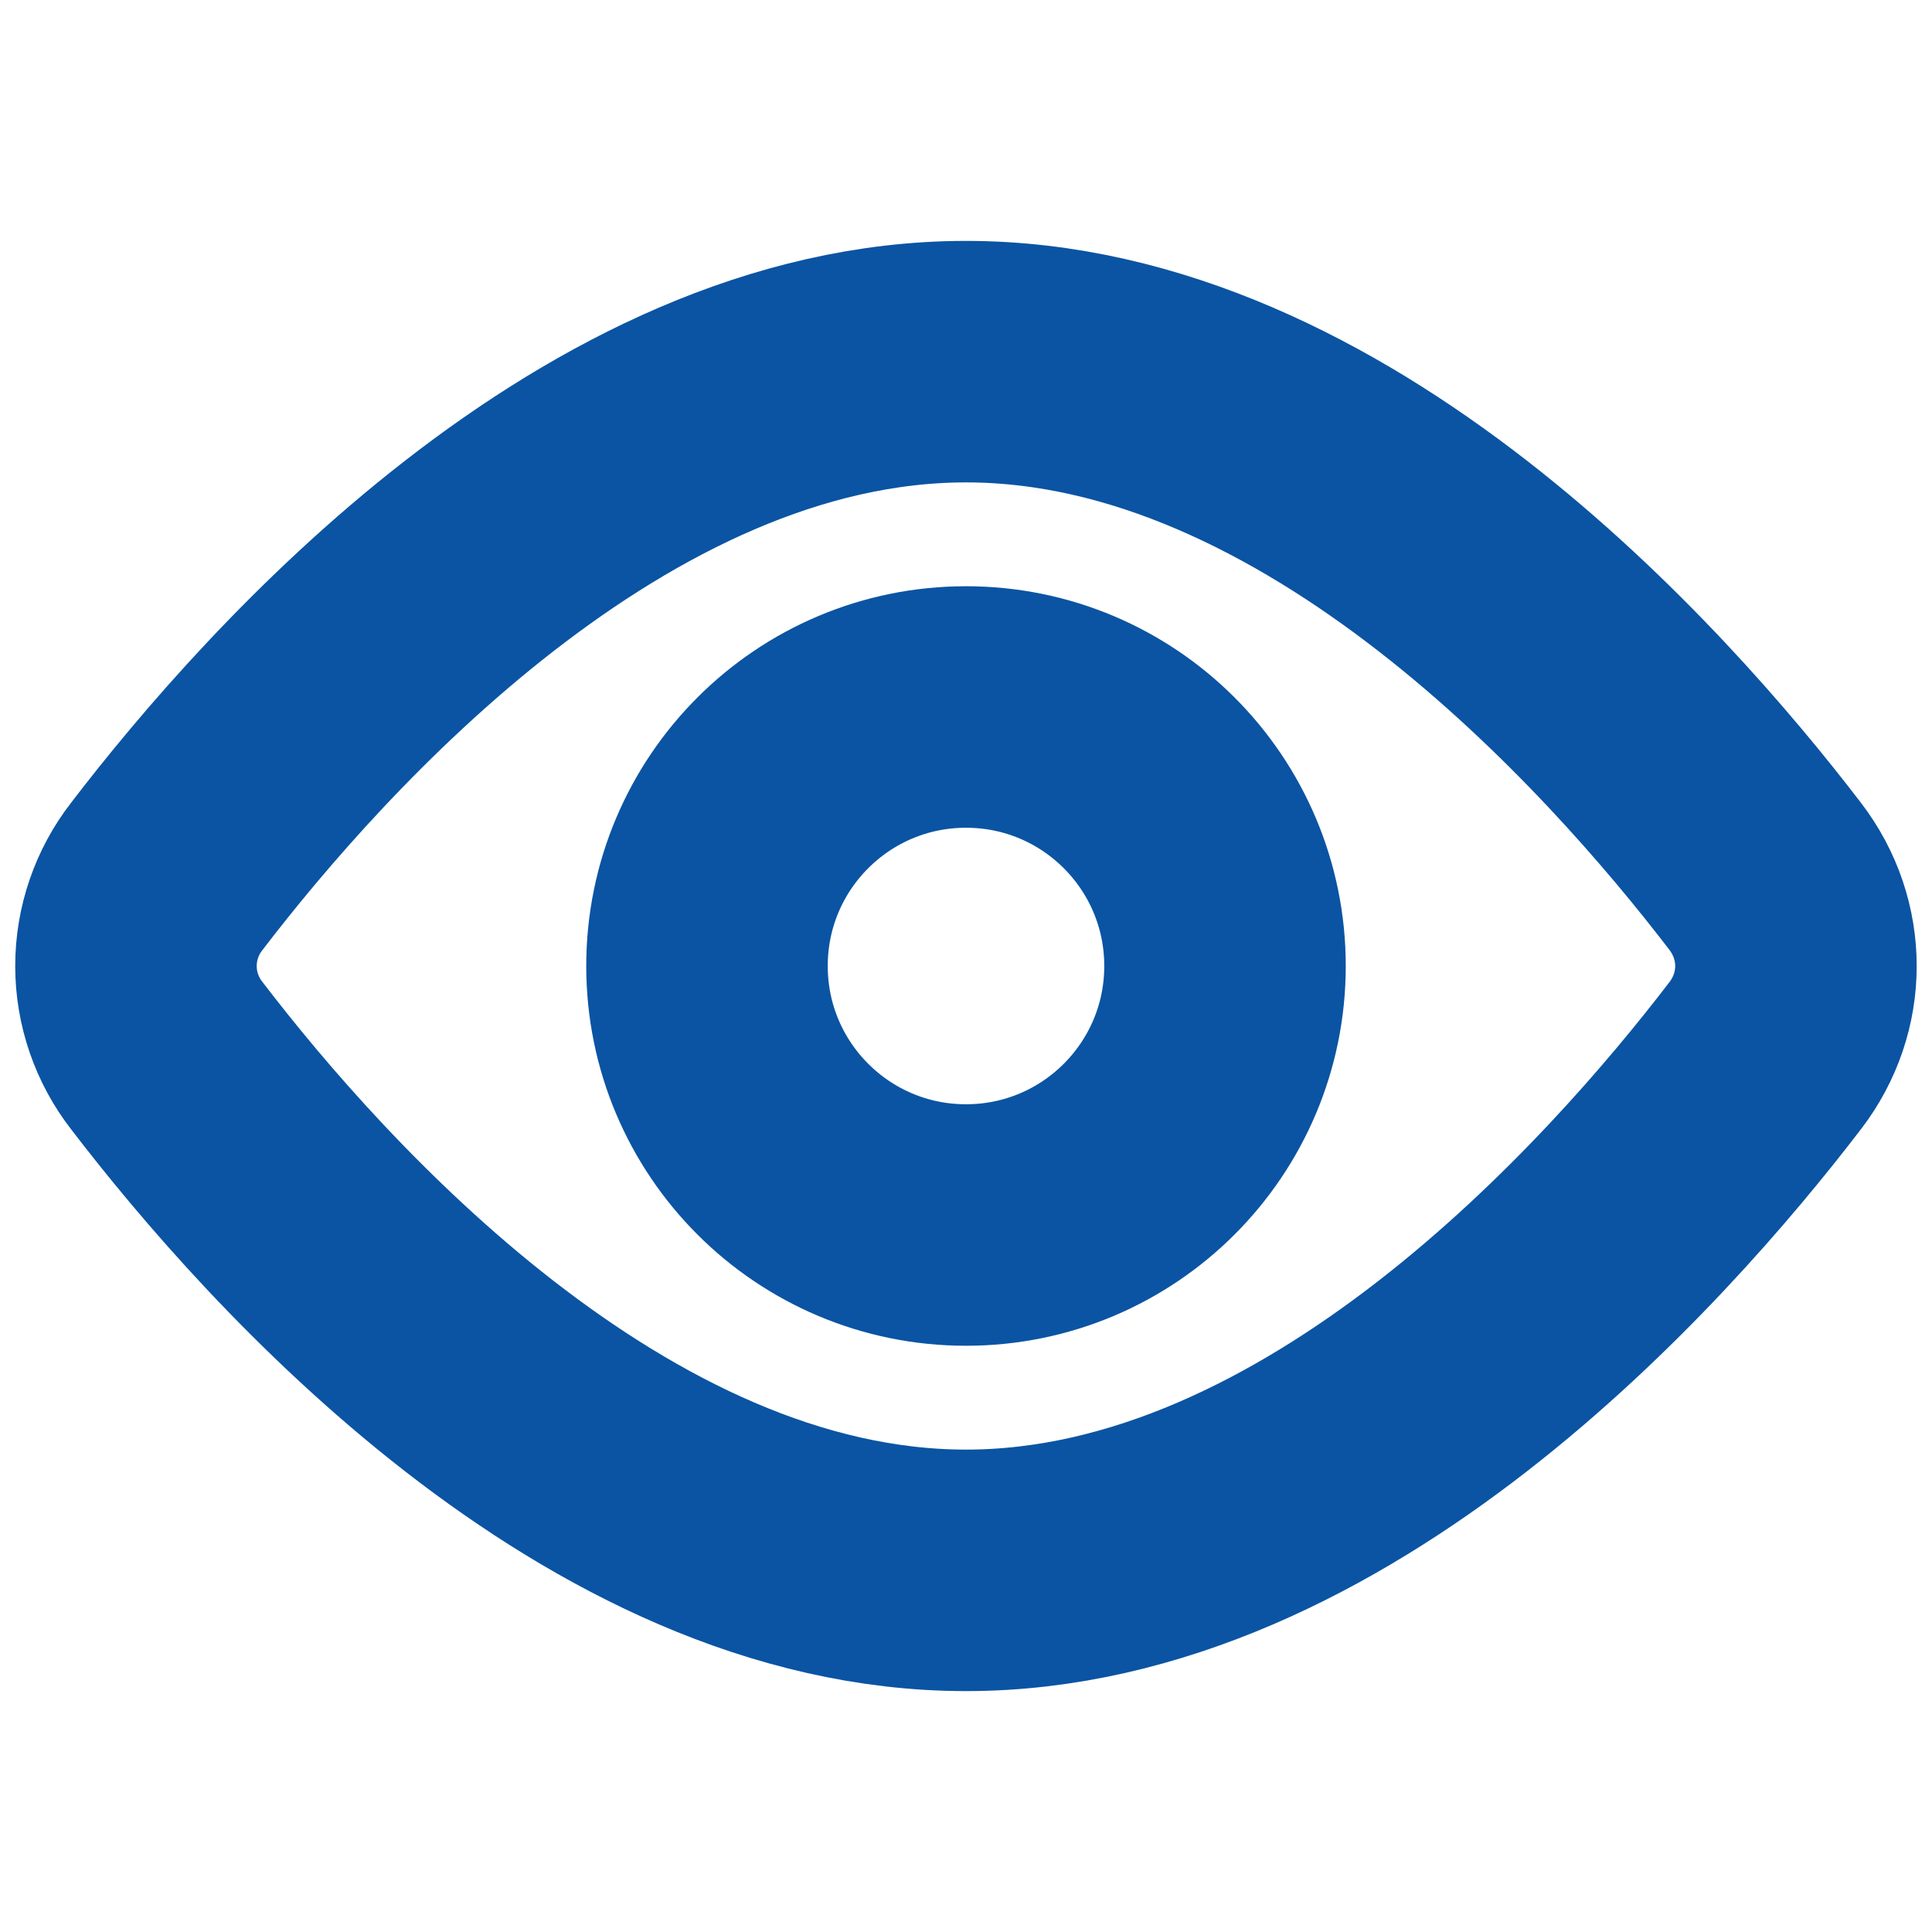 <svg width="16" height="16" viewBox="0 0 16 16" fill="none" xmlns="http://www.w3.org/2000/svg">
  <g id="icons/show">
    <g id="Vector">
      <path
        d="M14.619 7.258C14.958 7.701 14.958 8.3 14.619 8.742C13.552 10.136 10.99 13.005 8 13.005C5.01 13.005 2.448 10.136 1.381 8.742C1.216 8.53 1.126 8.269 1.126 8C1.126 7.731 1.216 7.47 1.381 7.258C2.448 5.864 5.01 2.995 8 2.995C10.99 2.995 13.552 5.864 14.619 7.258Z"
        stroke="#0A54A3" stroke-width="2" stroke-linecap="round" stroke-linejoin="round"/>
      <path
        d="M8 10.145C9.185 10.145 10.145 9.185 10.145 8C10.145 6.815 9.185 5.855 8 5.855C6.815 5.855 5.855 6.815 5.855 8C5.855 9.185 6.815 10.145 8 10.145Z"
        stroke="#0A54A3" stroke-width="2" stroke-linecap="round" stroke-linejoin="round"/>
    </g>
  </g>
</svg>
